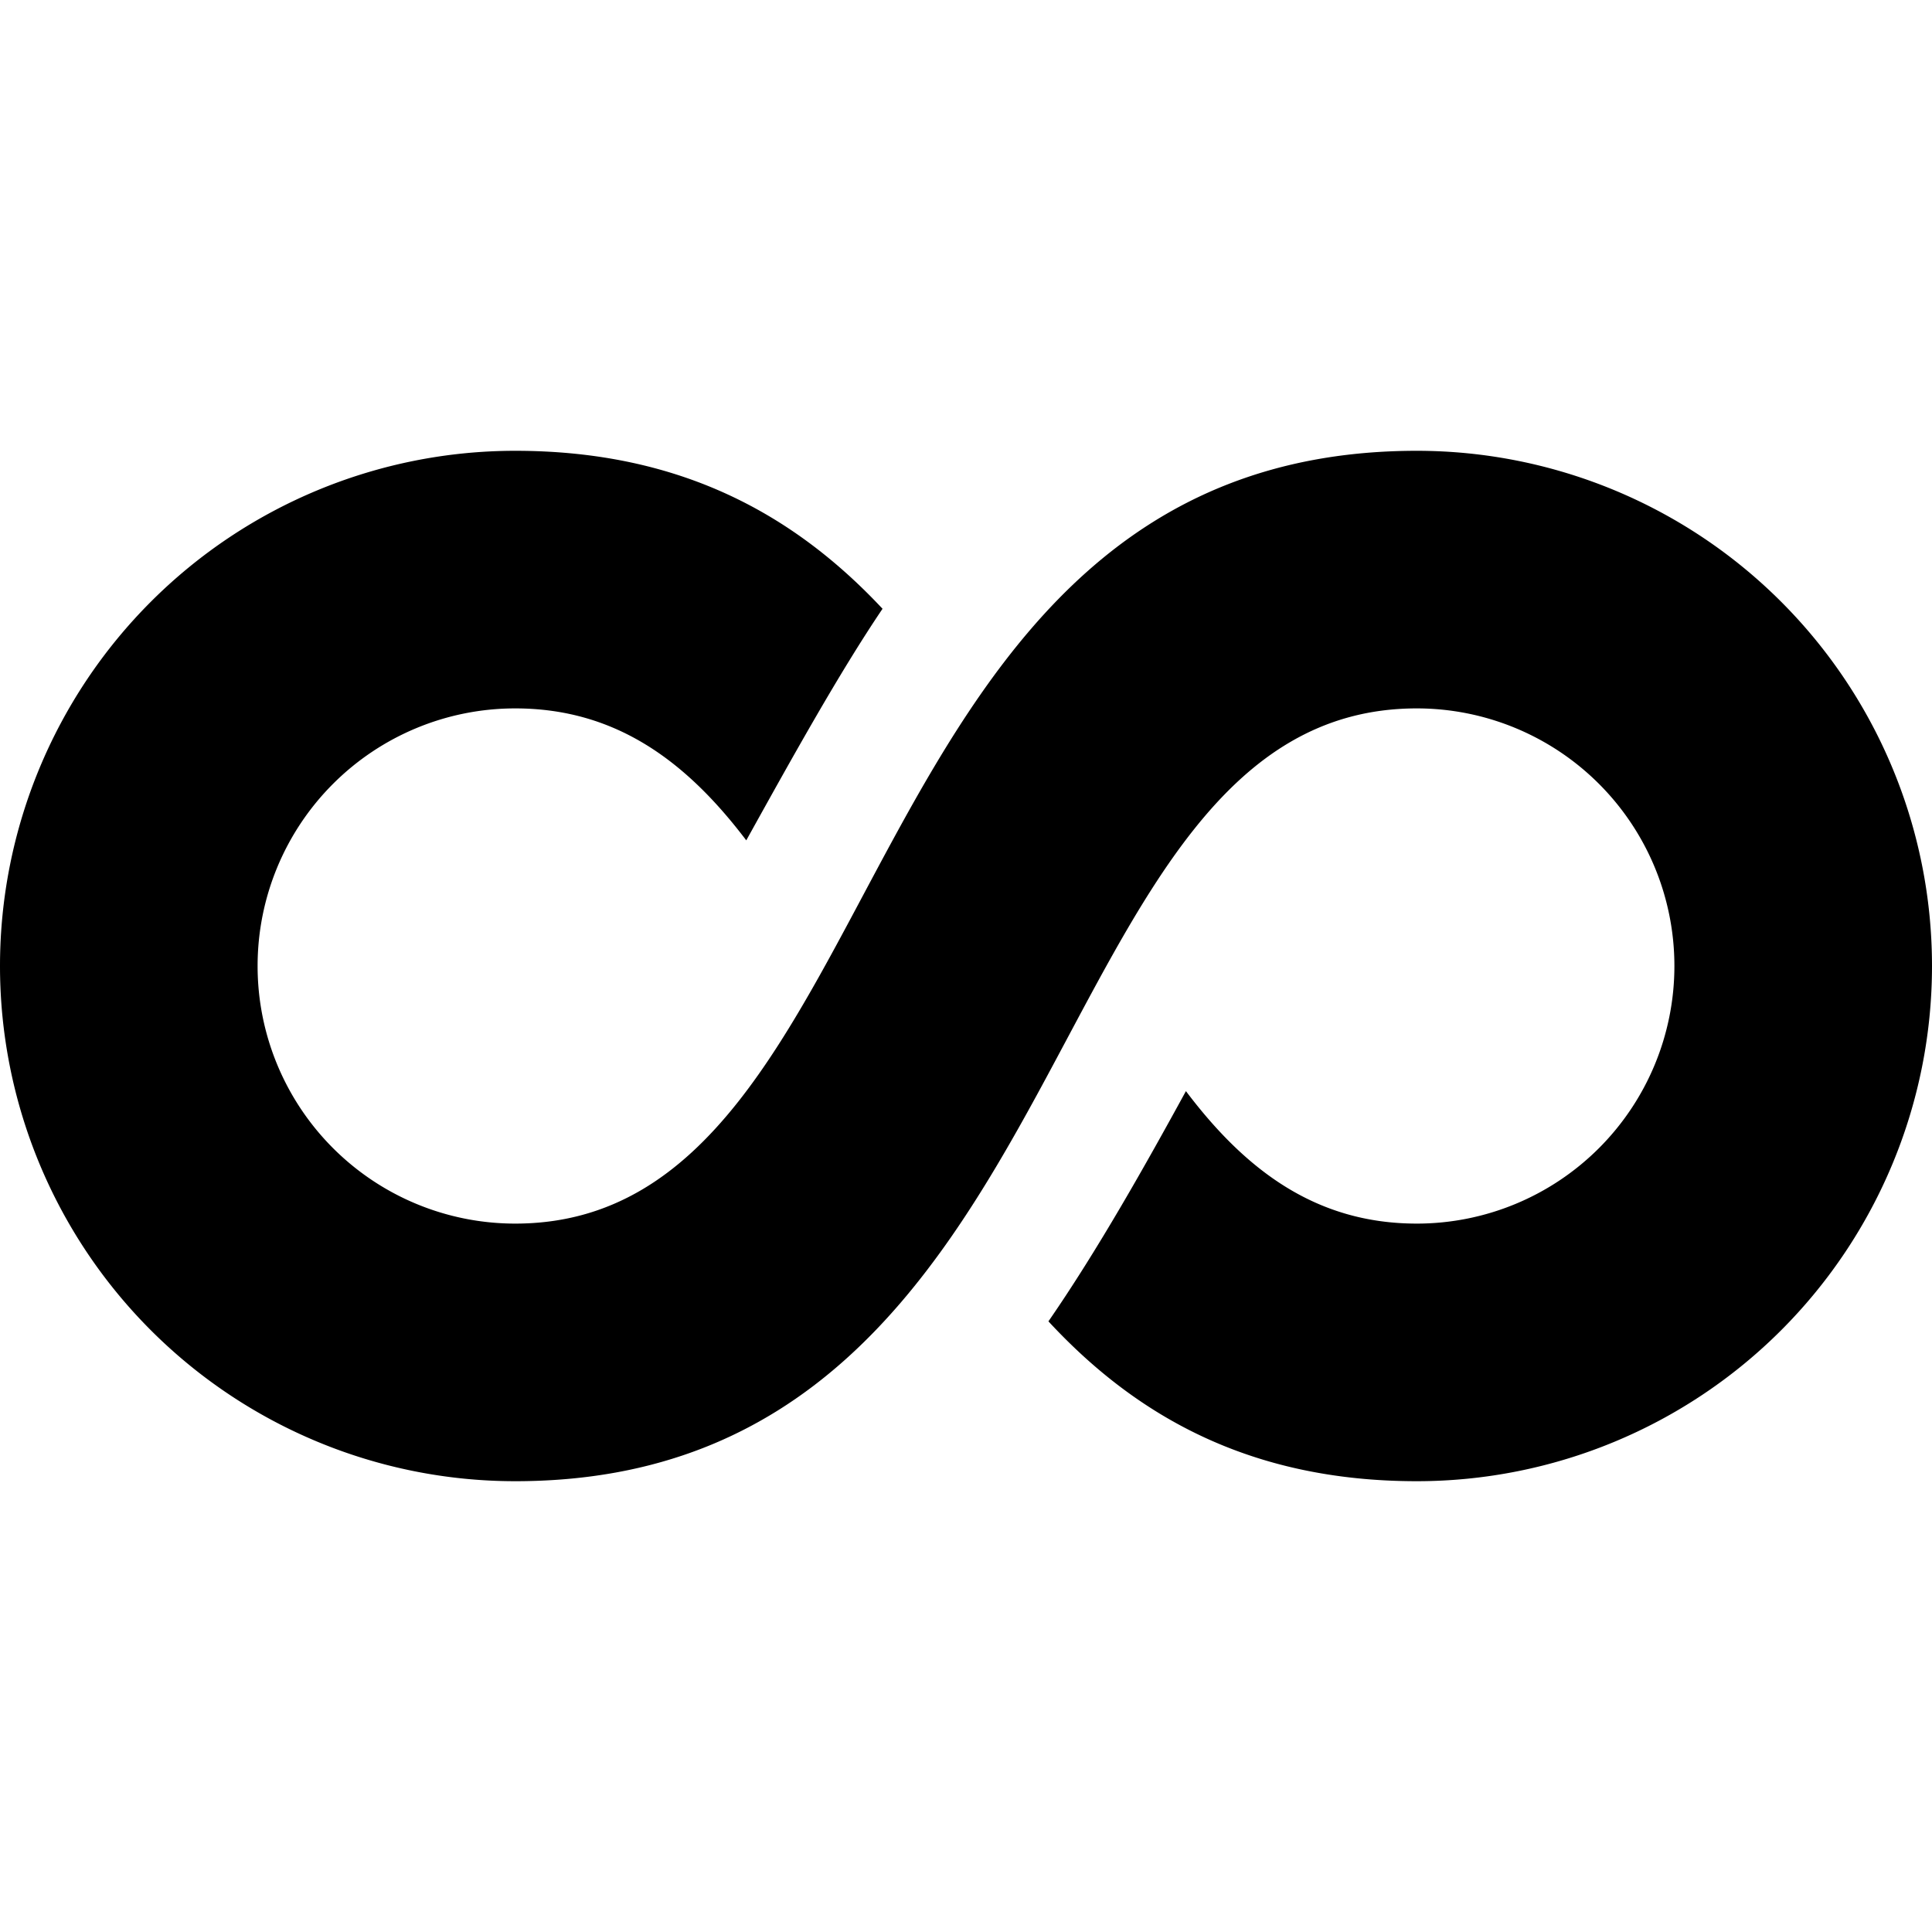 <svg xmlns="http://www.w3.org/2000/svg" width="30" height="30" viewBox="0 0 30 30"><path d="M22 7c-8.938 0-8.031 12-14 12a4 4 0 0 1 0-8c1.57 0 2.664.83 3.588 2.049.693-1.248 1.433-2.585 2.116-3.596C12.359 8.016 10.597 7 8 7a8 8 0 0 0 0 16c8.922 0 8.016-12 14-12a4 4 0 0 1 0 8c-1.569 0-2.662-.834-3.585-2.057-.623 1.139-1.366 2.462-2.135 3.575C17.626 21.971 19.392 23 22 23a8 8 0 0 0 0-16z"/></svg>